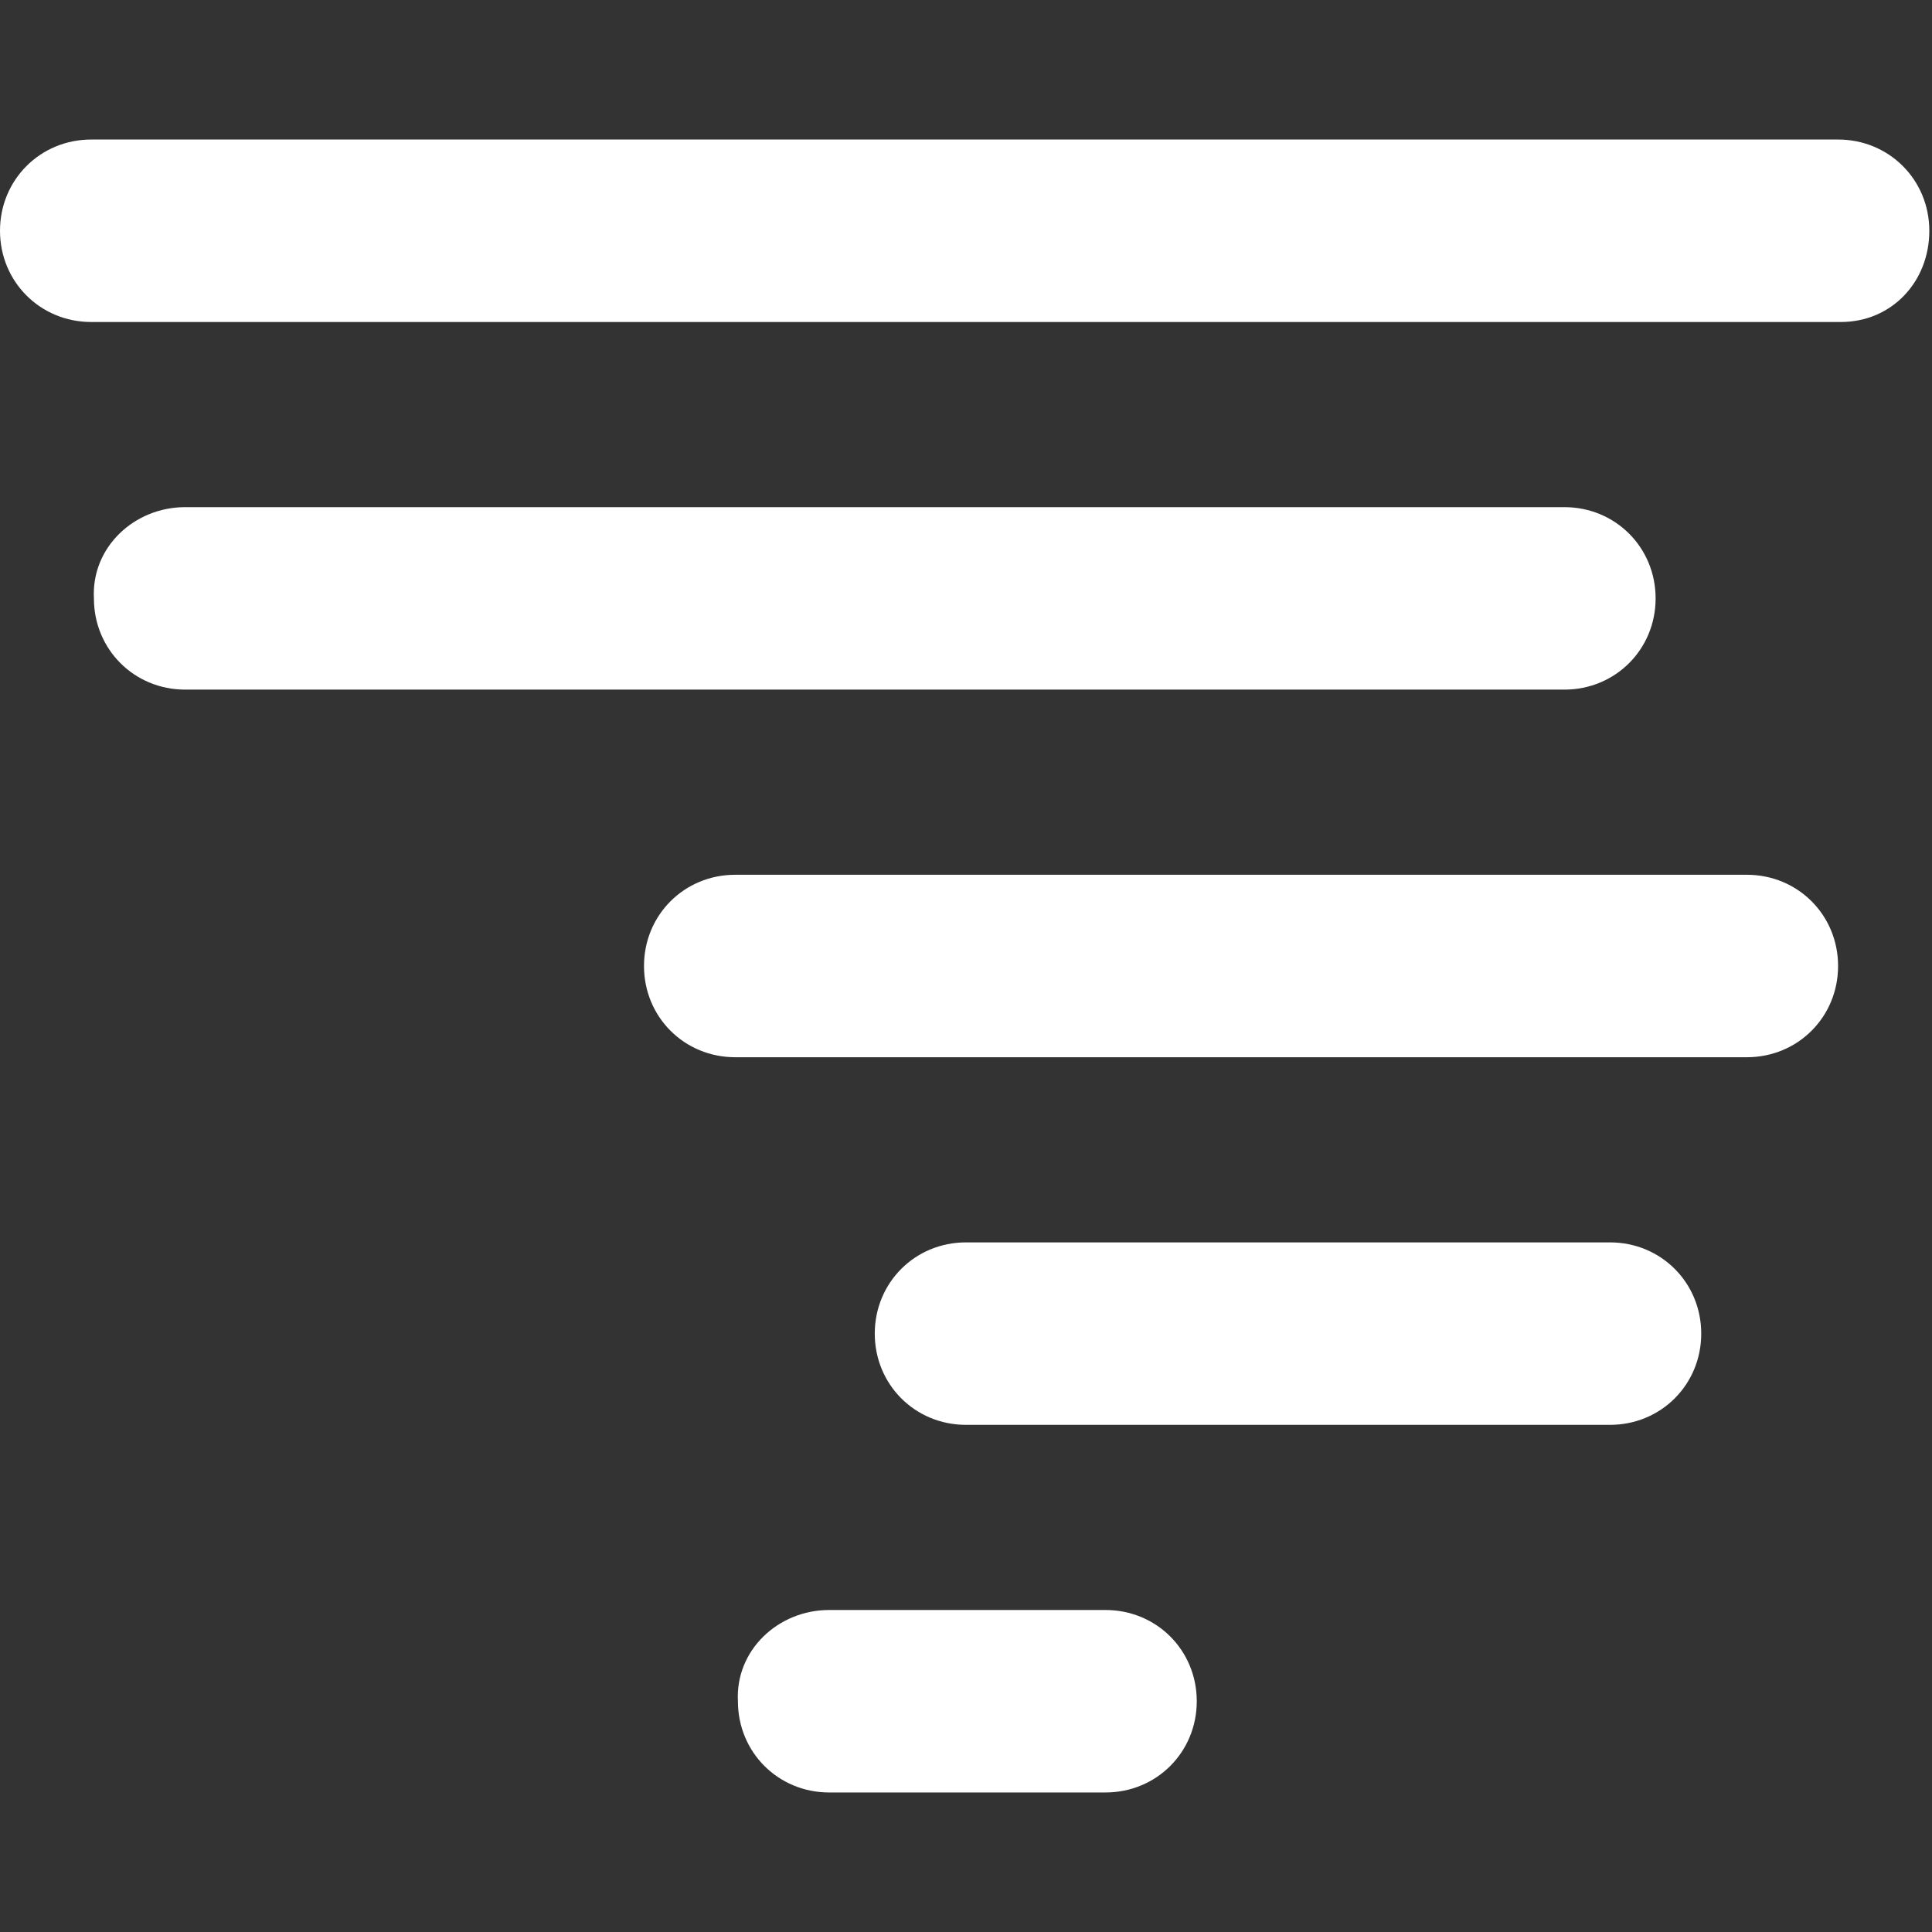 <?xml version="1.0" encoding="utf-8"?>
<!-- Generator: Adobe Illustrator 24.0.1, SVG Export Plug-In . SVG Version: 6.00 Build 0)  -->
<svg version="1.1" id="Layer_1" xmlns="http://www.w3.org/2000/svg" xmlns:xlink="http://www.w3.org/1999/xlink" x="0px" y="0px"
	 viewBox="0 0 72 72" style="enable-background:new 0 0 72 72;" xml:space="preserve">
<rect x="0" y="0" width="72" height="72" fill="#333333" stroke="none"/>
<style type="text/css">
	.st0{fill-rule:evenodd;clip-rule:evenodd;fill:#FFFFFF;}
</style>
<path class="st0" d="M68.6,12H3.4C1.5,12,0,10.5,0,8.6s1.5-3.4,3.4-3.4h65.1c1.9,0,3.4,1.5,3.4,3.4S70.5,12,68.6,12z M6.9,18.9h51.4
	c1.9,0,3.4,1.5,3.4,3.4s-1.5,3.4-3.4,3.4H6.9c-1.9,0-3.4-1.5-3.4-3.4C3.4,20.4,5,18.9,6.9,18.9z M27.4,32.6h37.7
	c1.9,0,3.4,1.5,3.4,3.4s-1.5,3.4-3.4,3.4H27.4c-1.9,0-3.4-1.5-3.4-3.4S25.5,32.6,27.4,32.6z M30.9,60h10.3c1.9,0,3.4,1.5,3.4,3.4
	s-1.5,3.4-3.4,3.4H30.9c-1.9,0-3.4-1.5-3.4-3.4C27.4,61.5,29,60,30.9,60z M32.6,49.7c0-1.9,1.5-3.4,3.4-3.4h24
	c1.9,0,3.4,1.5,3.4,3.4s-1.5,3.4-3.4,3.4H36C34.1,53.1,32.6,51.6,32.6,49.7z"/>
</svg>
